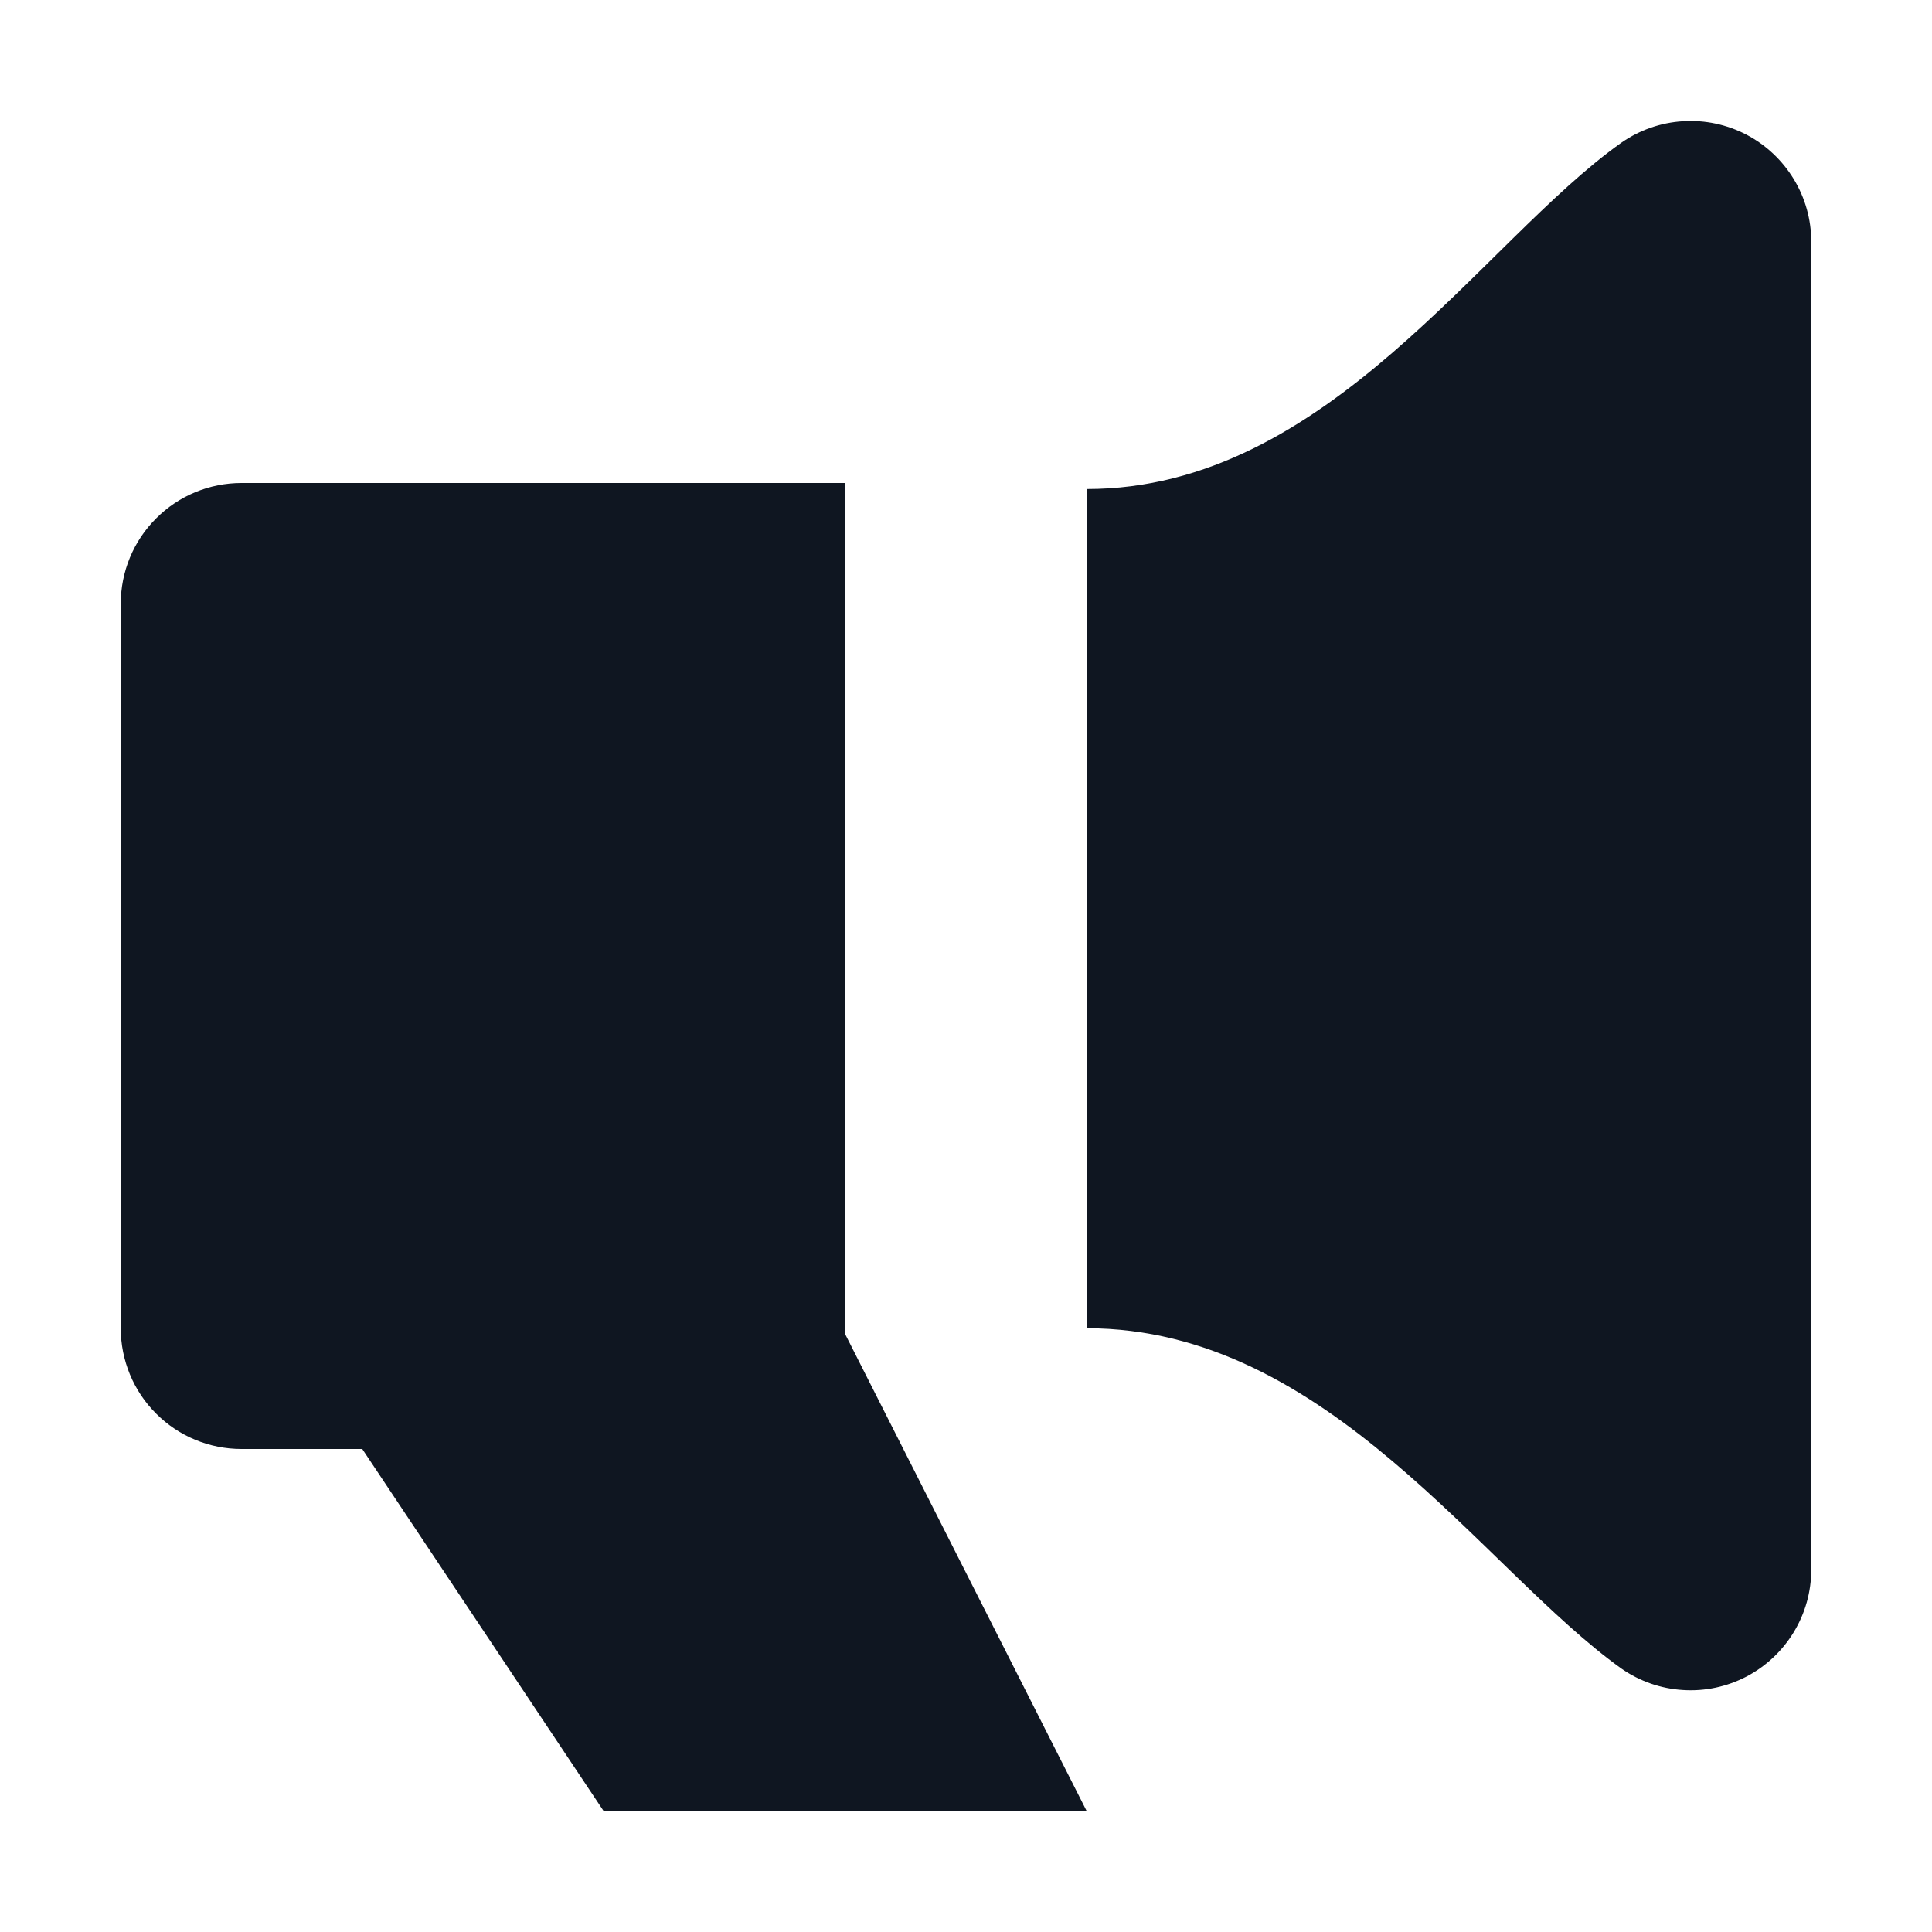 <svg width="16" height="16" viewBox="0 0 16 16" fill="none" xmlns="http://www.w3.org/2000/svg">
<path d="M9 15H5L3 12H2C1.735 12 1.48 11.895 1.293 11.707C1.105 11.52 1 11.265 1 11V5C1 4.735 1.105 4.48 1.293 4.293C1.48 4.105 1.735 4 2 4H7V11.05L9 15ZM13.43 13.82C13.58 13.924 13.755 13.985 13.937 13.996C14.12 14.008 14.301 13.969 14.463 13.885C14.625 13.8 14.76 13.673 14.855 13.517C14.95 13.361 15 13.182 15 13V2C15 1.818 14.95 1.639 14.855 1.483C14.76 1.327 14.625 1.2 14.463 1.115C14.301 1.031 14.12 0.992 13.937 1.004C13.755 1.015 13.58 1.076 13.43 1.18C12.27 2 11 4.05 9 4.05V11C11 11 12.28 13 13.43 13.82Z" fill="#0F1621"/>
</svg>
